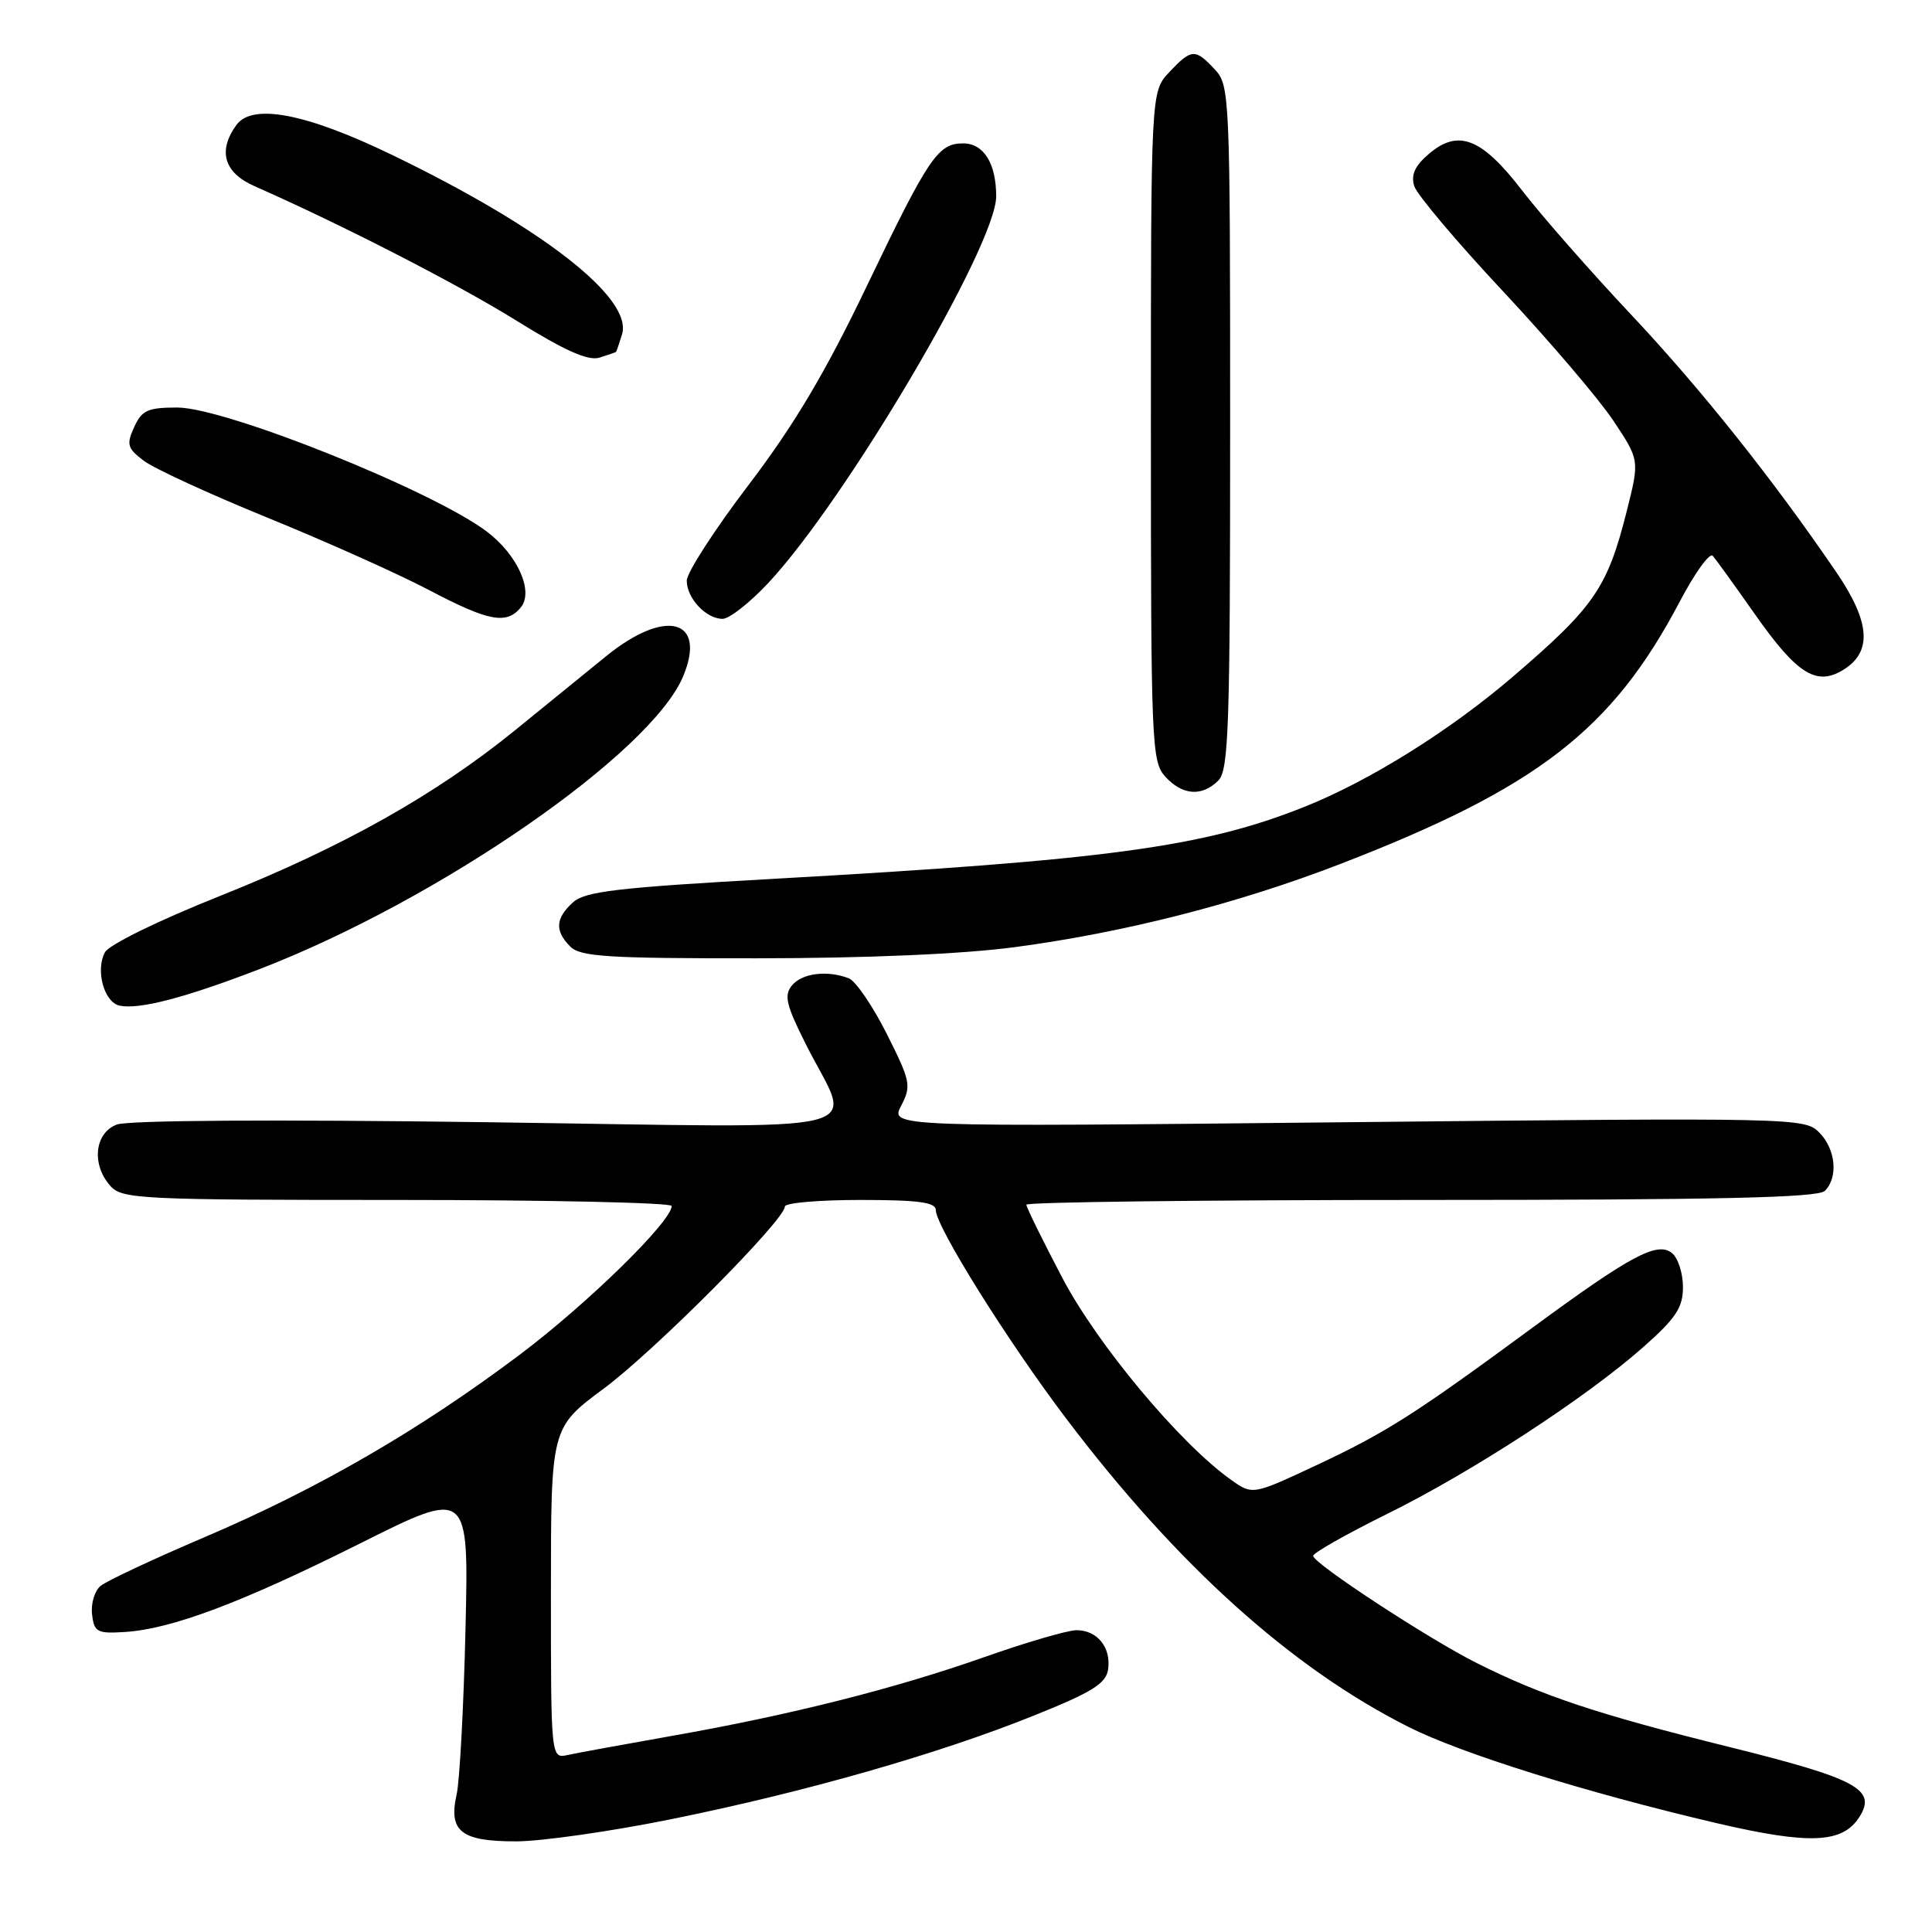 <?xml version="1.0" encoding="UTF-8" standalone="no"?>
<!DOCTYPE svg PUBLIC "-//W3C//DTD SVG 1.1//EN" "http://www.w3.org/Graphics/SVG/1.1/DTD/svg11.dtd" >
<svg xmlns="http://www.w3.org/2000/svg" xmlns:xlink="http://www.w3.org/1999/xlink" version="1.1" viewBox="0 0 256 256">
 <g >
 <path fill="currentColor"
d=" M 89.00 241.04 C 106.75 237.44 124.38 232.40 137.00 227.32 C 144.77 224.20 146.56 223.08 146.83 221.19 C 147.24 218.29 145.39 216.00 142.63 216.01 C 141.46 216.02 136.00 217.61 130.50 219.55 C 118.60 223.75 104.72 227.25 89.00 230.02 C 82.67 231.14 76.49 232.27 75.25 232.54 C 73.00 233.04 73.00 233.04 73.00 211.11 C 73.00 189.19 73.00 189.19 79.98 184.01 C 86.73 179.01 104.00 161.65 104.00 159.87 C 104.00 159.39 108.50 159.00 114.00 159.00 C 121.69 159.00 124.00 159.31 124.00 160.34 C 124.00 162.51 133.52 177.73 141.30 188.00 C 155.97 207.38 171.15 221.04 186.66 228.84 C 193.70 232.38 210.09 237.50 227.26 241.53 C 239.76 244.46 244.16 244.28 246.39 240.74 C 248.70 237.09 246.05 235.68 228.92 231.43 C 211.68 227.15 204.38 224.72 195.73 220.39 C 189.36 217.21 174.00 207.15 174.00 206.16 C 174.00 205.77 178.39 203.28 183.75 200.63 C 195.02 195.07 210.18 185.19 217.75 178.49 C 222.08 174.66 223.00 173.27 223.00 170.54 C 223.00 168.73 222.36 166.71 221.57 166.06 C 219.63 164.45 216.12 166.32 203.00 175.97 C 187.41 187.44 183.68 189.81 174.41 194.16 C 165.97 198.11 165.97 198.11 163.10 196.07 C 156.33 191.25 145.41 178.18 140.75 169.30 C 138.14 164.33 136.00 159.98 136.00 159.63 C 136.00 159.28 159.54 159.00 188.30 159.00 C 227.64 159.00 240.90 158.70 241.80 157.80 C 243.61 155.99 243.24 152.24 241.04 150.04 C 239.12 148.12 237.78 148.09 178.51 148.70 C 117.95 149.33 117.95 149.33 119.41 146.51 C 120.78 143.87 120.66 143.28 117.49 136.97 C 115.63 133.28 113.37 129.97 112.47 129.63 C 109.62 128.53 106.29 128.95 104.95 130.56 C 103.86 131.87 104.15 133.13 106.75 138.31 C 112.91 150.64 117.88 149.42 64.59 148.70 C 36.25 148.32 16.98 148.44 15.47 149.01 C 12.52 150.13 12.09 154.34 14.65 157.17 C 16.20 158.88 18.71 159.00 52.65 159.00 C 72.64 159.00 89.00 159.36 89.00 159.80 C 89.00 161.83 77.92 172.68 68.94 179.45 C 55.68 189.43 42.18 197.26 27.16 203.66 C 20.34 206.57 14.12 209.48 13.33 210.14 C 12.54 210.79 12.03 212.49 12.20 213.91 C 12.47 216.26 12.87 216.48 16.49 216.25 C 22.72 215.87 32.01 212.37 47.68 204.53 C 62.12 197.30 62.12 197.30 61.68 215.90 C 61.44 226.13 60.91 235.97 60.51 237.76 C 59.40 242.66 61.09 244.00 68.37 243.99 C 71.74 243.99 81.03 242.66 89.00 241.04 Z  M 34.37 128.42 C 58.13 119.26 86.25 99.82 90.52 89.62 C 93.69 82.02 88.18 80.56 80.34 86.93 C 77.68 89.10 72.24 93.52 68.25 96.76 C 57.69 105.33 45.42 112.23 29.17 118.71 C 20.97 121.98 14.44 125.18 13.90 126.19 C 12.63 128.57 13.79 132.80 15.84 133.25 C 18.44 133.80 24.47 132.23 34.37 128.42 Z  M 134.47 125.50 C 148.99 123.57 164.01 119.73 177.55 114.50 C 203.74 104.38 213.64 96.72 222.61 79.65 C 224.59 75.89 226.54 73.19 226.95 73.65 C 227.36 74.12 229.86 77.58 232.50 81.34 C 238.20 89.46 240.78 91.03 244.46 88.62 C 248.09 86.24 247.75 82.33 243.35 75.86 C 234.94 63.52 225.39 51.54 216.13 41.69 C 210.71 35.93 204.21 28.52 201.68 25.23 C 196.31 18.25 193.21 17.05 189.29 20.43 C 187.46 22.00 186.93 23.20 187.40 24.67 C 187.76 25.80 193.05 32.08 199.17 38.61 C 205.28 45.15 211.85 52.85 213.77 55.73 C 217.25 60.96 217.25 60.96 215.58 67.62 C 213.00 77.88 211.31 80.36 200.49 89.64 C 192.14 96.81 181.46 103.48 172.82 106.92 C 159.48 112.24 146.74 113.97 102.67 116.44 C 81.77 117.61 77.54 118.11 75.92 119.57 C 73.59 121.68 73.49 123.35 75.57 125.43 C 76.91 126.77 80.57 127.00 100.32 126.98 C 114.85 126.97 127.59 126.42 134.47 125.50 Z  M 161.43 103.43 C 162.81 102.05 163.00 96.41 163.00 56.62 C 163.00 12.47 162.95 11.32 160.96 9.19 C 158.37 6.41 157.87 6.44 154.92 9.58 C 152.50 12.16 152.50 12.16 152.50 56.48 C 152.50 98.65 152.59 100.89 154.40 102.90 C 156.67 105.40 159.26 105.59 161.43 103.43 Z  M 69.00 80.50 C 70.75 78.39 68.62 73.57 64.55 70.47 C 57.45 65.06 29.89 54.00 23.49 54.00 C 19.58 54.00 18.79 54.36 17.78 56.59 C 16.73 58.89 16.87 59.40 19.05 61.05 C 20.40 62.08 27.80 65.48 35.50 68.62 C 43.20 71.75 52.78 76.05 56.80 78.16 C 64.74 82.34 67.10 82.79 69.00 80.50 Z  M 101.80 77.25 C 112.11 66.22 132.00 32.48 132.00 26.02 C 132.00 21.65 130.35 19.00 127.62 19.00 C 124.28 19.00 123.06 20.80 114.81 38.00 C 109.33 49.43 105.22 56.33 99.19 64.26 C 94.68 70.18 91.00 75.89 91.00 76.94 C 91.00 79.28 93.56 82.00 95.75 82.00 C 96.64 82.00 99.36 79.86 101.80 77.25 Z  M 81.63 46.63 C 81.69 46.56 82.05 45.51 82.42 44.31 C 83.90 39.51 71.83 30.11 51.79 20.45 C 40.54 15.02 33.45 13.67 31.34 16.54 C 28.82 20.00 29.67 22.89 33.75 24.68 C 45.36 29.80 60.61 37.63 68.42 42.48 C 74.82 46.46 77.93 47.85 79.42 47.39 C 80.56 47.04 81.56 46.69 81.63 46.63 Z "/>
</g>
</svg>